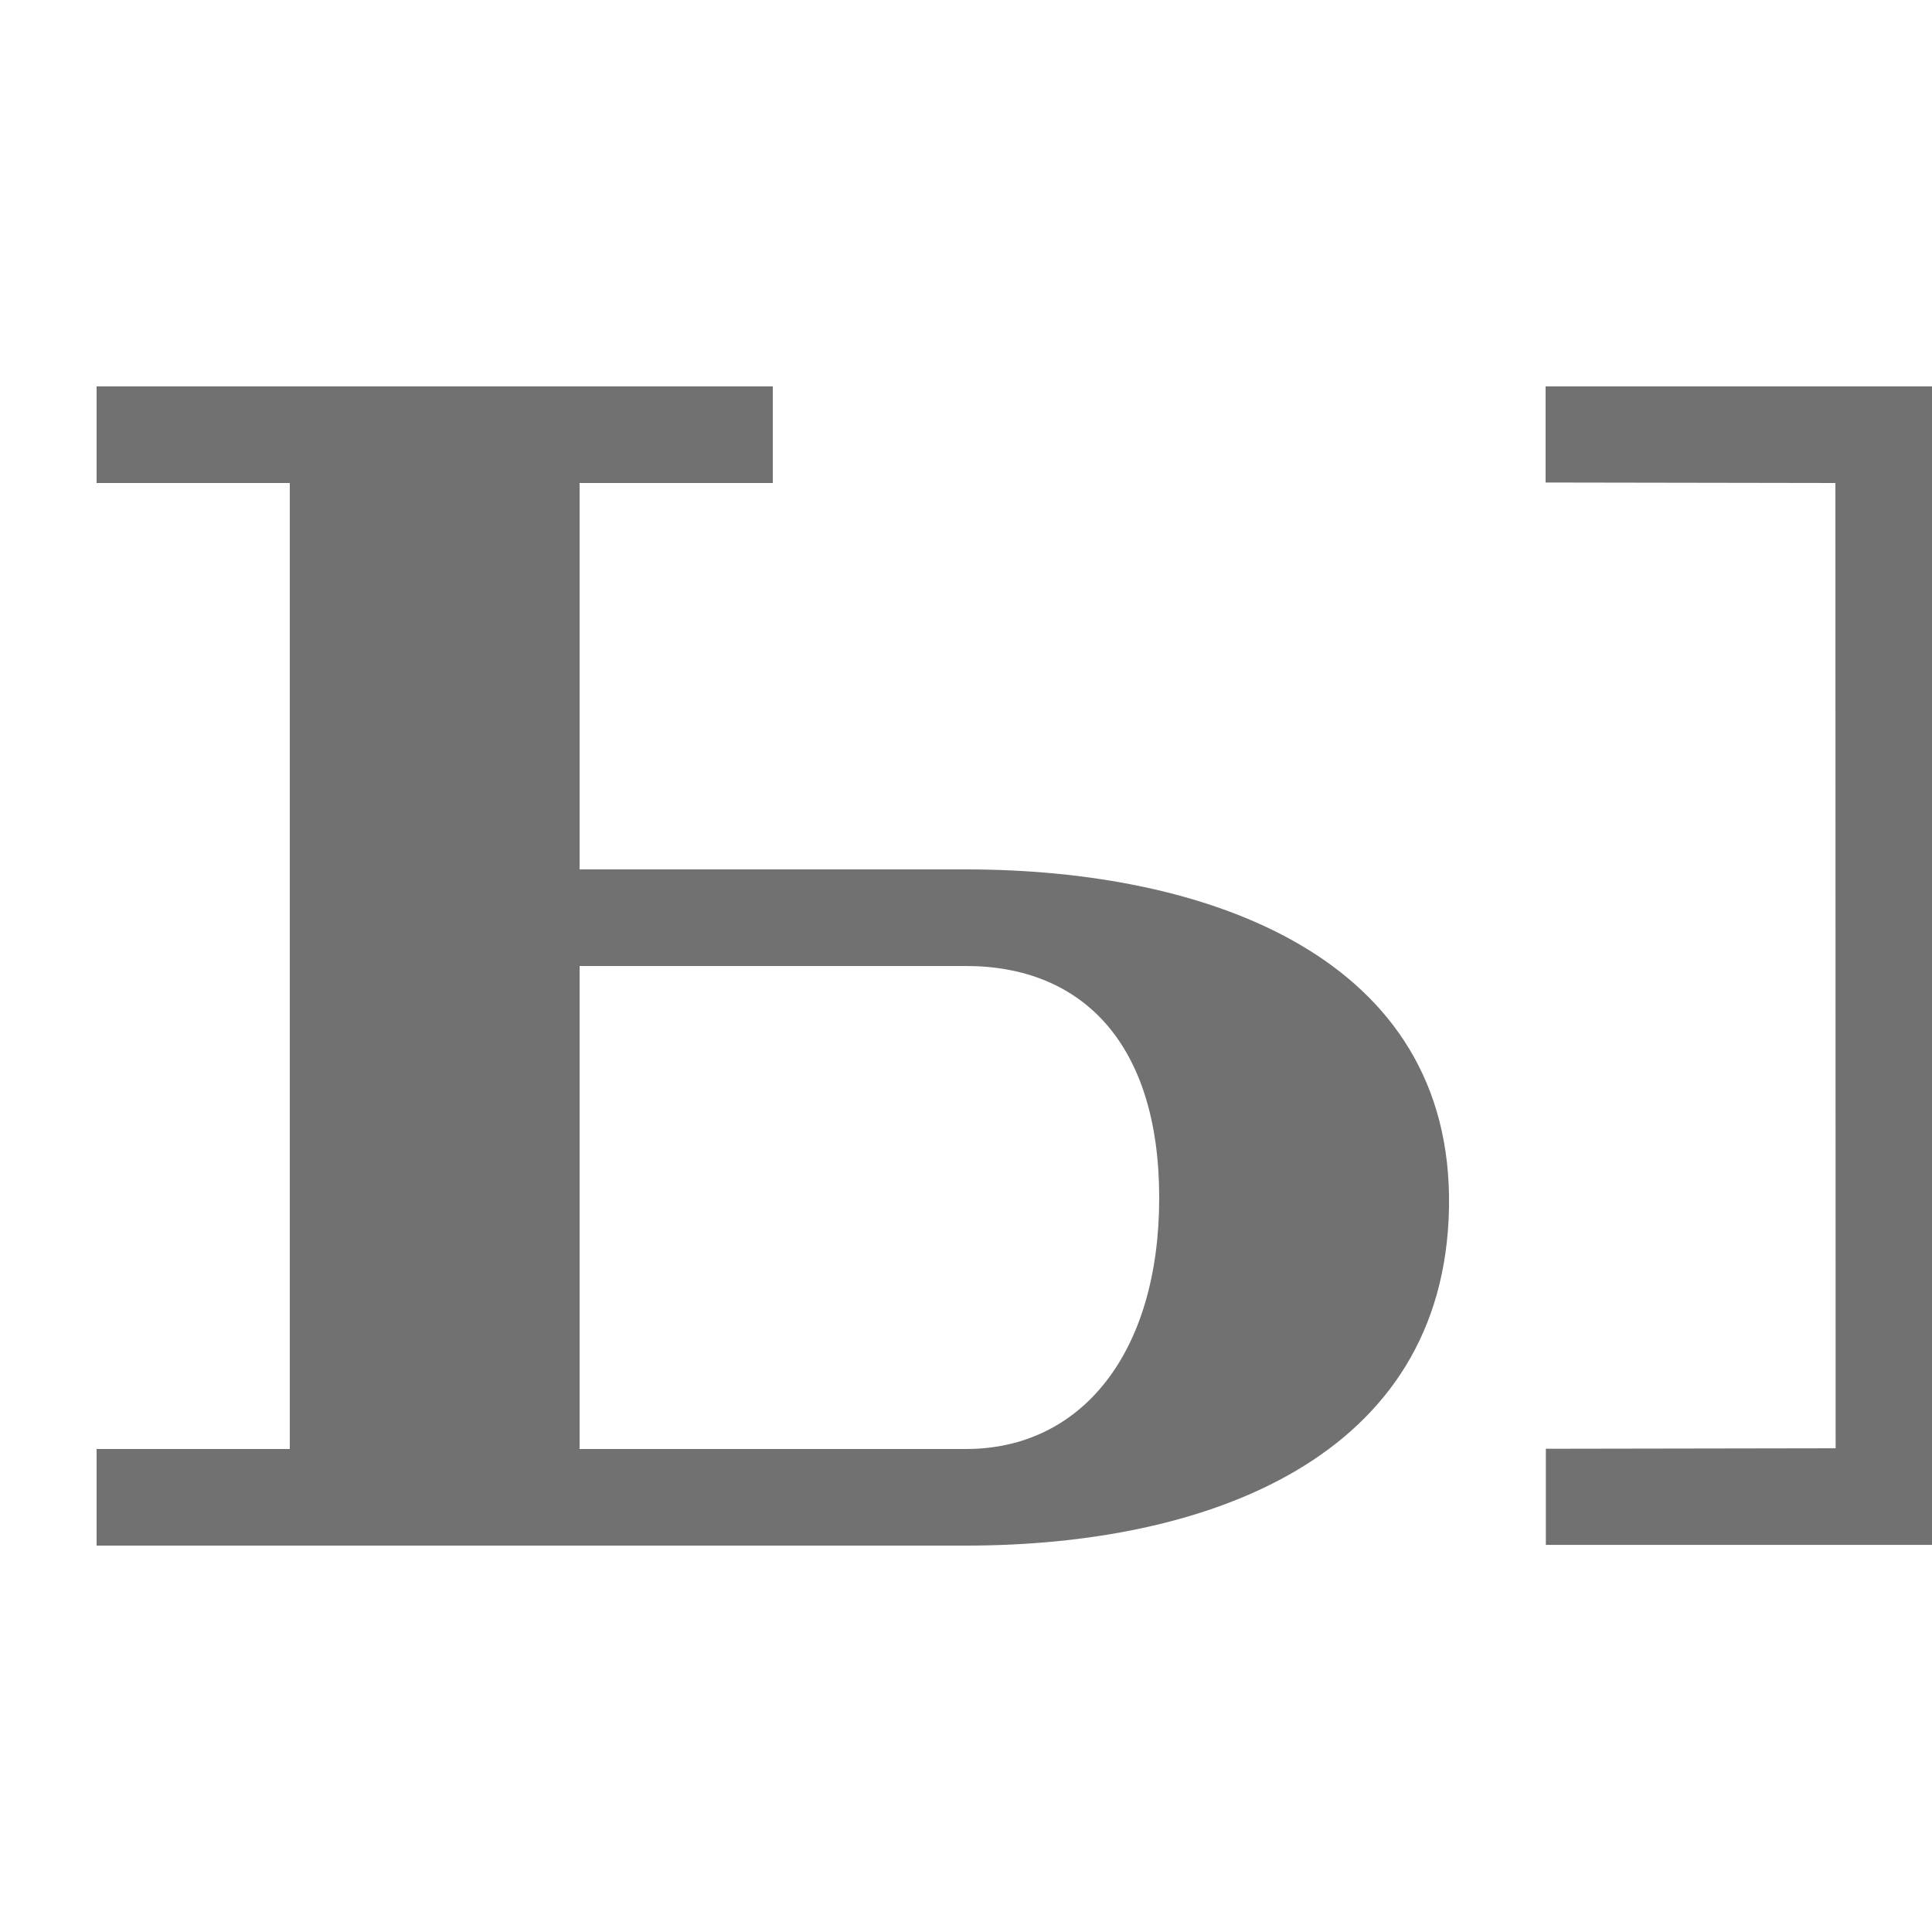 <?xml version="1.0" encoding="UTF-8" standalone="no"?>
<!-- Created with Inkscape (http://www.inkscape.org/) -->

<svg
   width="2000"
   height="2000"
   viewBox="0 0 2000 2000"
   version="1.1"
   id="svg1"
   inkscape:version="1.2.1 (9c6d41e410, 2022-07-14)"
   sodipodi:docname="1067_capital-yeru.svg"
   xml:space="preserve"
   xmlns:inkscape="http://www.inkscape.org/namespaces/inkscape"
   xmlns:sodipodi="http://sodipodi.sourceforge.net/DTD/sodipodi-0.dtd"
   xmlns="http://www.w3.org/2000/svg"
   xmlns:svg="http://www.w3.org/2000/svg"><sodipodi:namedview
     id="namedview1"
     pagecolor="#ffffff"
     bordercolor="#000000"
     borderopacity="0.25"
     inkscape:showpageshadow="2"
     inkscape:pageopacity="0.0"
     inkscape:pagecheckerboard="0"
     inkscape:deskcolor="#d1d1d1"
     inkscape:document-units="px"
     showgrid="true"
     inkscape:zoom="0.39303352"
     inkscape:cx="1566.0242"
     inkscape:cy="1381.5615"
     inkscape:window-width="2560"
     inkscape:window-height="1377"
     inkscape:window-x="1072"
     inkscape:window-y="-8"
     inkscape:window-maximized="1"
     inkscape:current-layer="layer1"
     showguides="false"><inkscape:grid
       id="grid1"
       units="px"
       originx="0"
       originy="0"
       spacingx="25"
       spacingy="25"
       empcolor="#0099e5"
       empopacity="0.302"
       color="#0099e5"
       opacity="0.149"
       empspacing="4"
       dotted="false"
       gridanglex="30"
       gridanglez="30"
       visible="true" /></sodipodi:namedview><defs
     id="defs1" /><g
     inkscape:label="Layer 1"
     inkscape:groupmode="layer"
     id="layer1"><path
       style="fill:#000000;fill-opacity:0.557;stroke-width:0.25;stroke-linejoin:round;paint-order:stroke markers fill"
       d="M 2199.75,1499.25 2199.5,500 l 300,-0.5 V 400 H 1600 v 99.5 l 300,0.5 0.25,999.25 -300,0.5 v 99.5 h 899.5 v -99.5 z"
       id="rect287"
       sodipodi:nodetypes="ccccccccccccc" /><path
       id="path8529"
       style="fill:#000000;fill-opacity:0.555;fill-rule:evenodd;stroke:none;stroke-width:1px;stroke-linecap:butt;stroke-linejoin:miter;stroke-opacity:1"
       d="M 100,500 H 300 V 1500 H 100 v 100 H 800 1000 c 249.999,0 495.502,-90.736 500,-350 4.498,-259.265 -250.001,-350 -500,-350 H 600 V 500 H 800 V 400 H 100 Z m 500,500 h 400 c 120,0 200,80.001 200,240 0,159.999 -80,260 -200,260 H 800 600 Z"
       sodipodi:nodetypes="ccccccssscccccccsssccc" /></g></svg>
